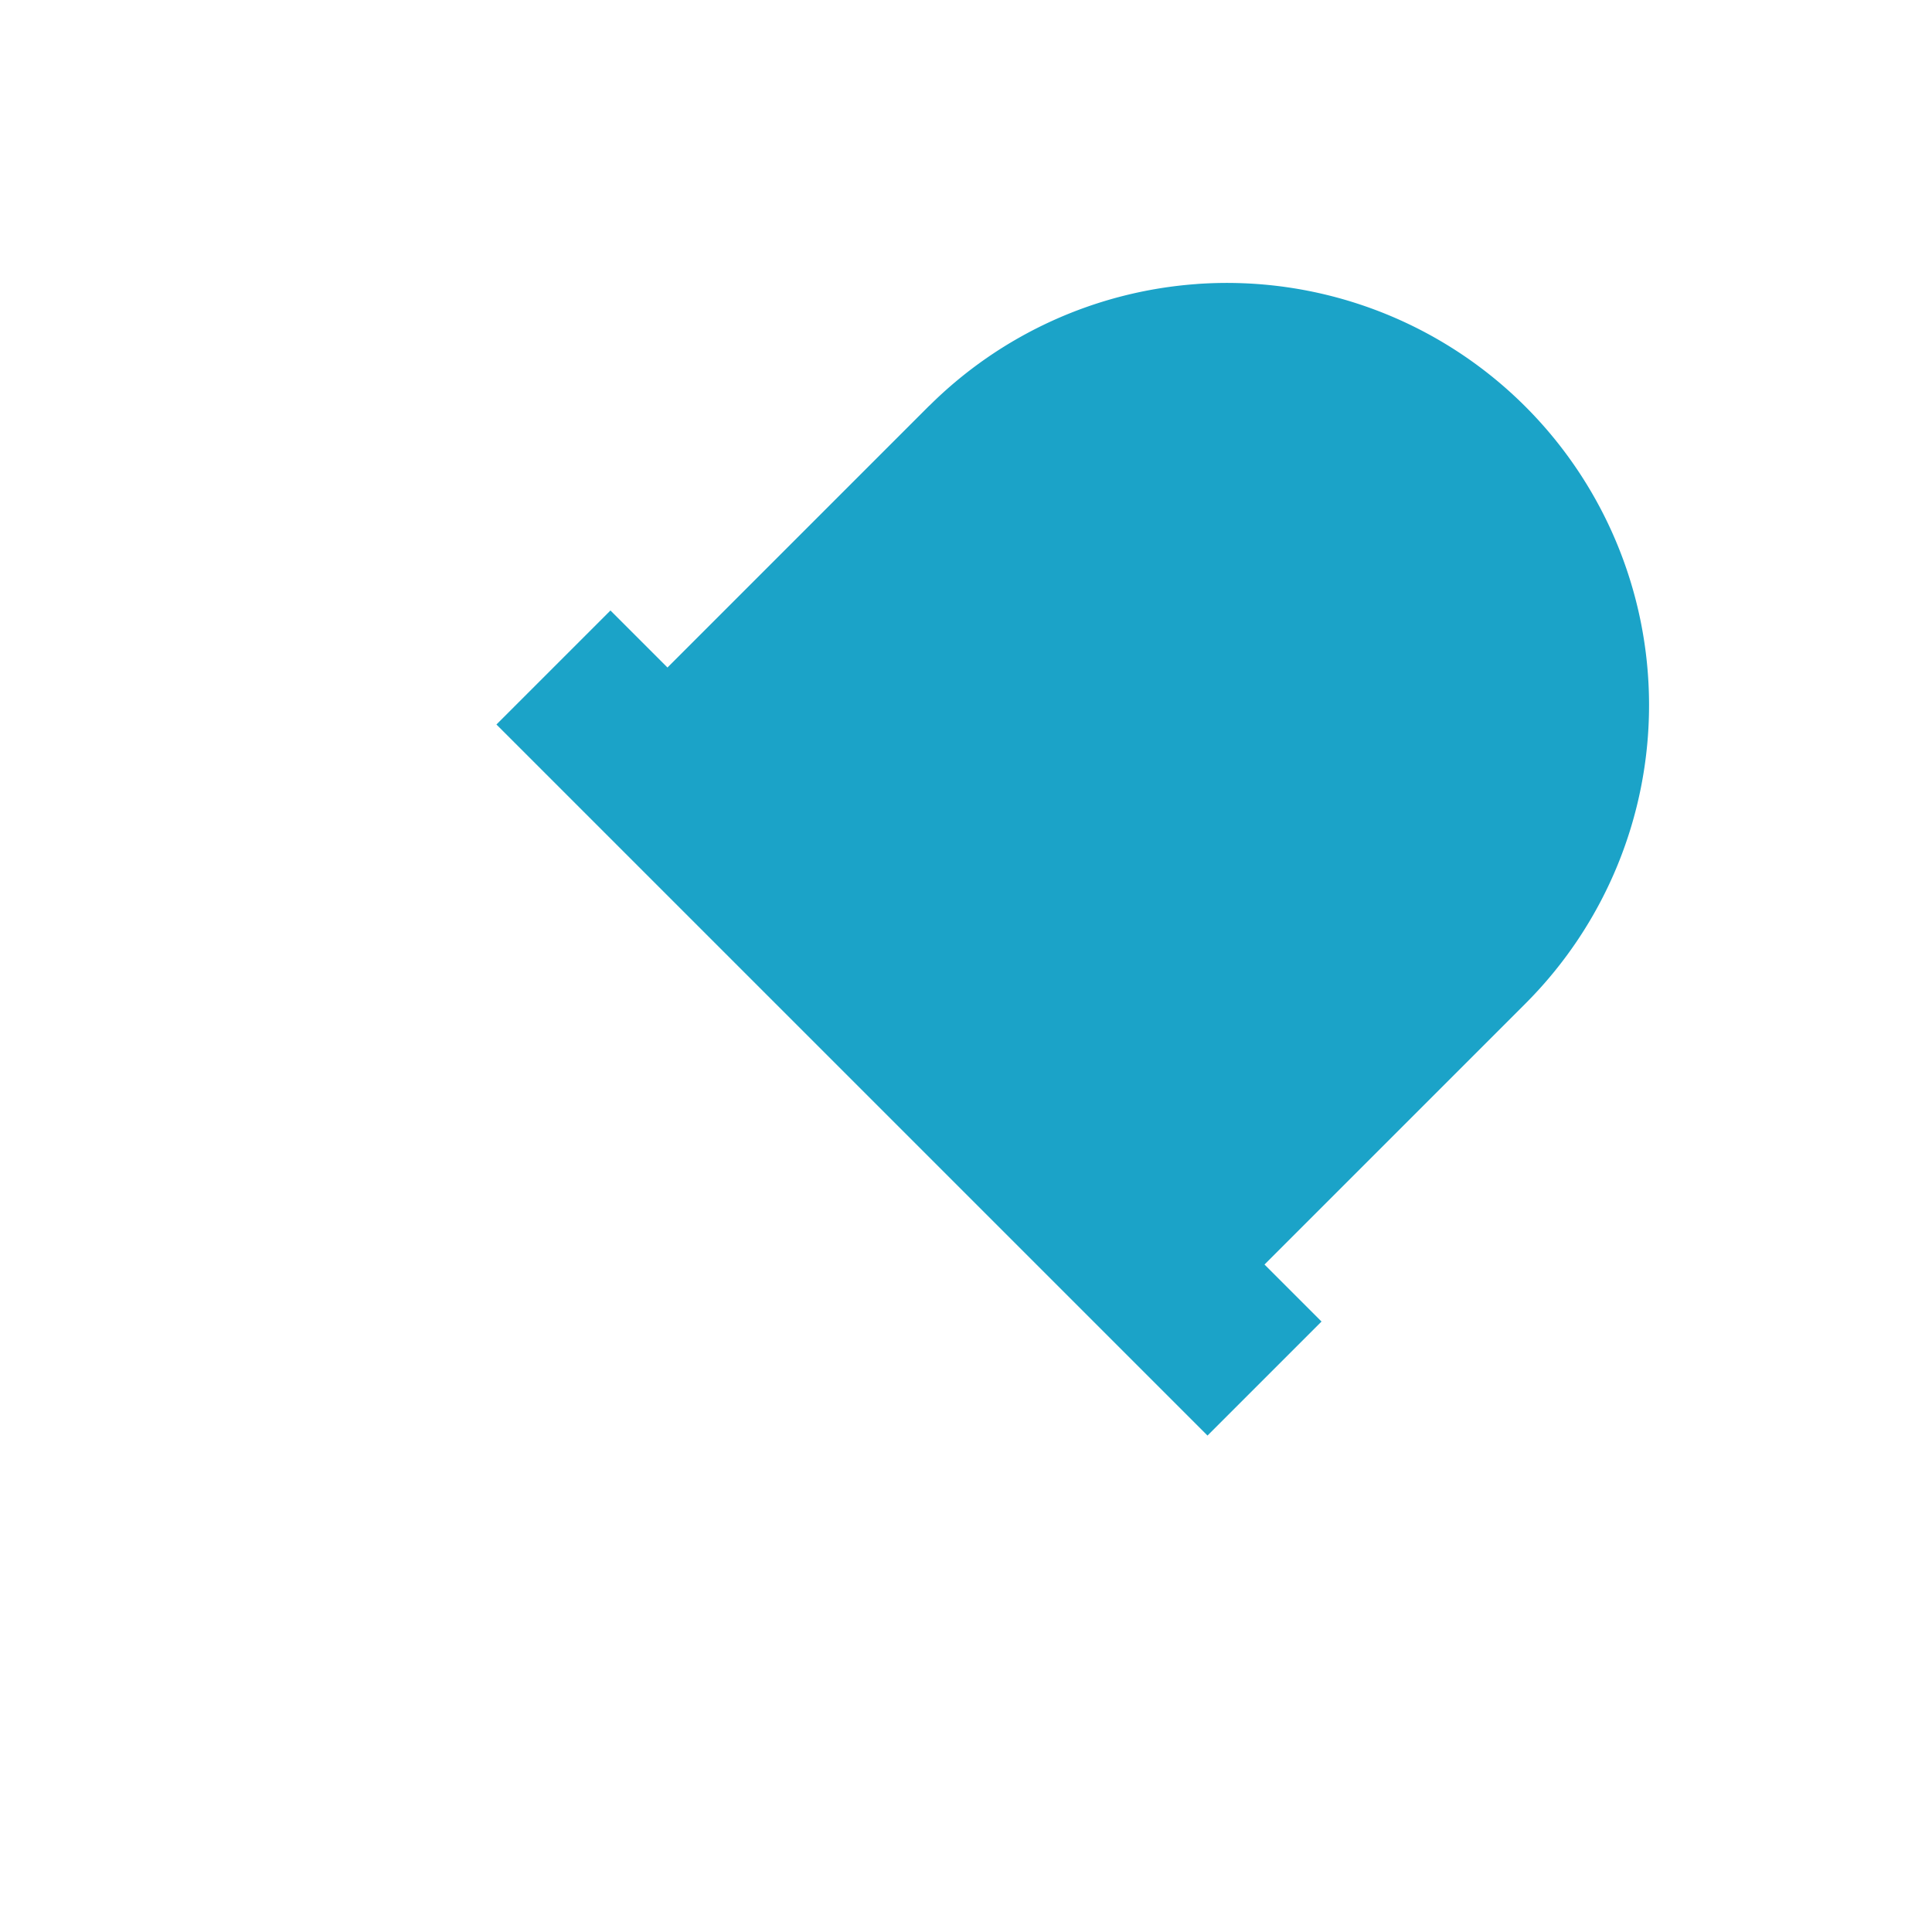 <?xml version="1.0" encoding="UTF-8" standalone="no"?>
<!-- Created with Inkscape (http://www.inkscape.org/) -->

<svg
   width="64"
   height="64"
   viewBox="0 0 64 64"
   version="1.1"
   id="svg3054"
   inkscape:version="1.1.2 (0a00cf5339, 2022-02-04)"
   sodipodi:docname="E00e-led.svg"
   xmlns:inkscape="http://www.inkscape.org/namespaces/inkscape"
   xmlns:sodipodi="http://sodipodi.sourceforge.net/DTD/sodipodi-0.dtd"
   xmlns="http://www.w3.org/2000/svg"
   xmlns:svg="http://www.w3.org/2000/svg">
  <sodipodi:namedview
     id="namedview3056"
     pagecolor="#000000"
     bordercolor="#ffffff"
     borderopacity="1"
     inkscape:pageshadow="0"
     inkscape:pageopacity="0"
     inkscape:pagecheckerboard="true"
     inkscape:document-units="px"
     showgrid="false"
     units="px"
     inkscape:zoom="7.2466938"
     inkscape:cx="42.088159"
     inkscape:cy="27.460799"
     inkscape:window-width="1920"
     inkscape:window-height="1011"
     inkscape:window-x="1920"
     inkscape:window-y="32"
     inkscape:window-maximized="1"
     inkscape:current-layer="layer1" />
  <defs
     id="defs3051" />
  <g
     inkscape:label="Layer 1"
     inkscape:groupmode="layer"
     id="layer1">
    <path
       id="rect7982"
       style="display:inline;fill:#1ba3c8;fill-opacity:1;fill-rule:evenodd;stroke:none;stroke-width:64.112;stroke-linecap:round;stroke-linejoin:round"
       inkscape:label="led"
       d="m 39.644,9.409 a 13.985,13.984 45 0 0 -8.854,4.027 l -0.002,-0.002 -0.035,0.035 -8.642,8.643 -1.889,-1.889 -3.777,3.777 23.555,23.555 3.777,-3.777 -1.889,-1.889 8.643,-8.643 a 13.985,13.984 45 0 0 0.035,-0.035 13.985,13.984 45 0 0 -0.035,-19.742 13.985,13.984 45 0 0 -10.887,-4.061 z"
       sodipodi:insensitive="true" />
  </g>
</svg>
